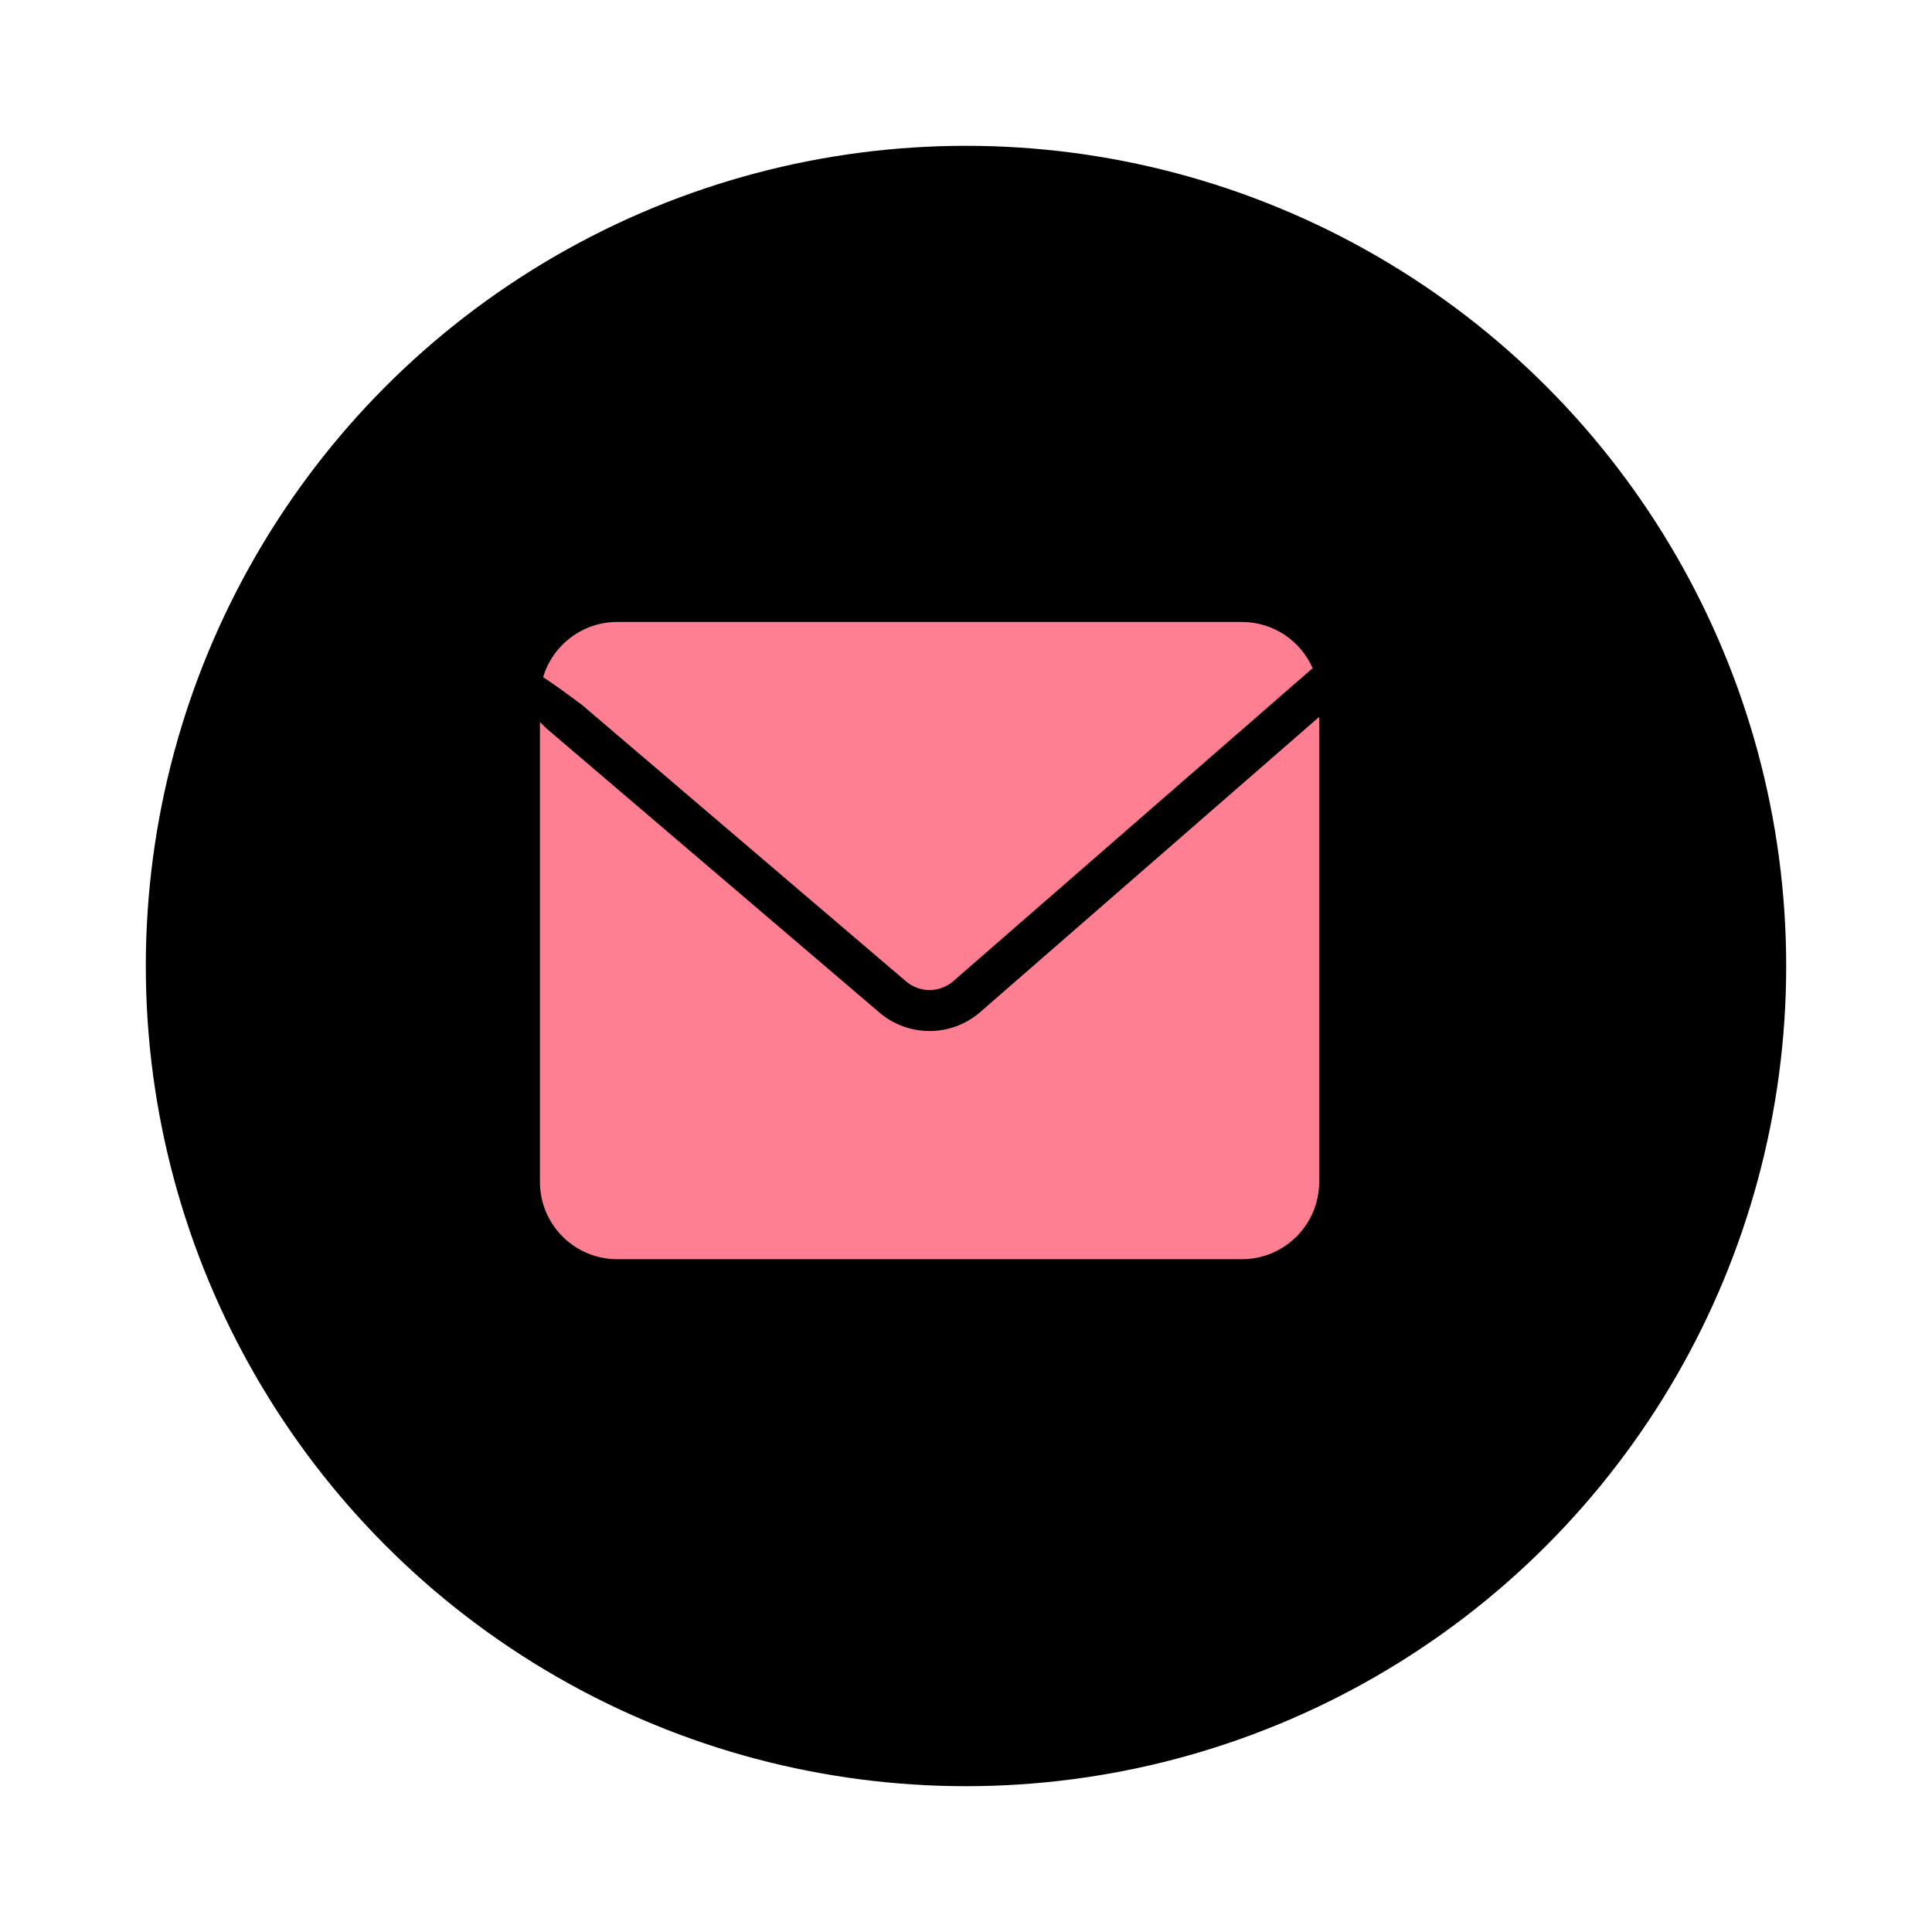<svg width="53" height="53" viewBox="0 0 53 53" fill="none" xmlns="http://www.w3.org/2000/svg">
    <g filter="url(#filter0_d_282_332)">
        <circle cx="25.5" cy="25.5" r="22.5" fill="black" />
    </g>
    <path fill-rule="evenodd" clip-rule="evenodd"
        d="M14.9 18.576C15.149 18.738 15.495 18.984 15.976 19.346L24.865 26.93C25.044 27.078 25.268 27.159 25.5 27.159C25.732 27.159 25.956 27.078 26.135 26.93L36.009 18.33C35.681 17.584 34.935 17.062 34.067 17.062H16.933C15.973 17.062 15.161 17.701 14.9 18.576ZM36.188 19.667L26.857 27.793C26.476 28.11 25.996 28.284 25.5 28.284C25.004 28.284 24.524 28.11 24.143 27.793L24.138 27.788L15.01 20C14.961 19.958 14.891 19.89 14.812 19.806L14.812 32.423C14.812 33.594 15.762 34.543 16.933 34.543H34.067C35.238 34.543 36.188 33.594 36.188 32.423V19.667Z"
        fill="#FF7F92" />
    <defs>
        <filter id="filter0_d_282_332" x="0" y="0" width="53" height="53"
            filterUnits="userSpaceOnUse" color-interpolation-filters="sRGB">
            <feFlood flood-opacity="0" result="BackgroundImageFix" />
            <feColorMatrix in="SourceAlpha" type="matrix"
                values="0 0 0 0 0 0 0 0 0 0 0 0 0 0 0 0 0 0 127 0" result="hardAlpha" />
            <feOffset dx="1" dy="1" />
            <feGaussianBlur stdDeviation="2" />
            <feComposite in2="hardAlpha" operator="out" />
            <feColorMatrix type="matrix" values="0 0 0 0 0 0 0 0 0 0 0 0 0 0 0 0 0 0 0.15 0" />
            <feBlend mode="normal" in2="BackgroundImageFix" result="effect1_dropShadow_282_332" />
            <feBlend mode="normal" in="SourceGraphic" in2="effect1_dropShadow_282_332"
                result="shape" />
        </filter>
    </defs>
</svg>
    